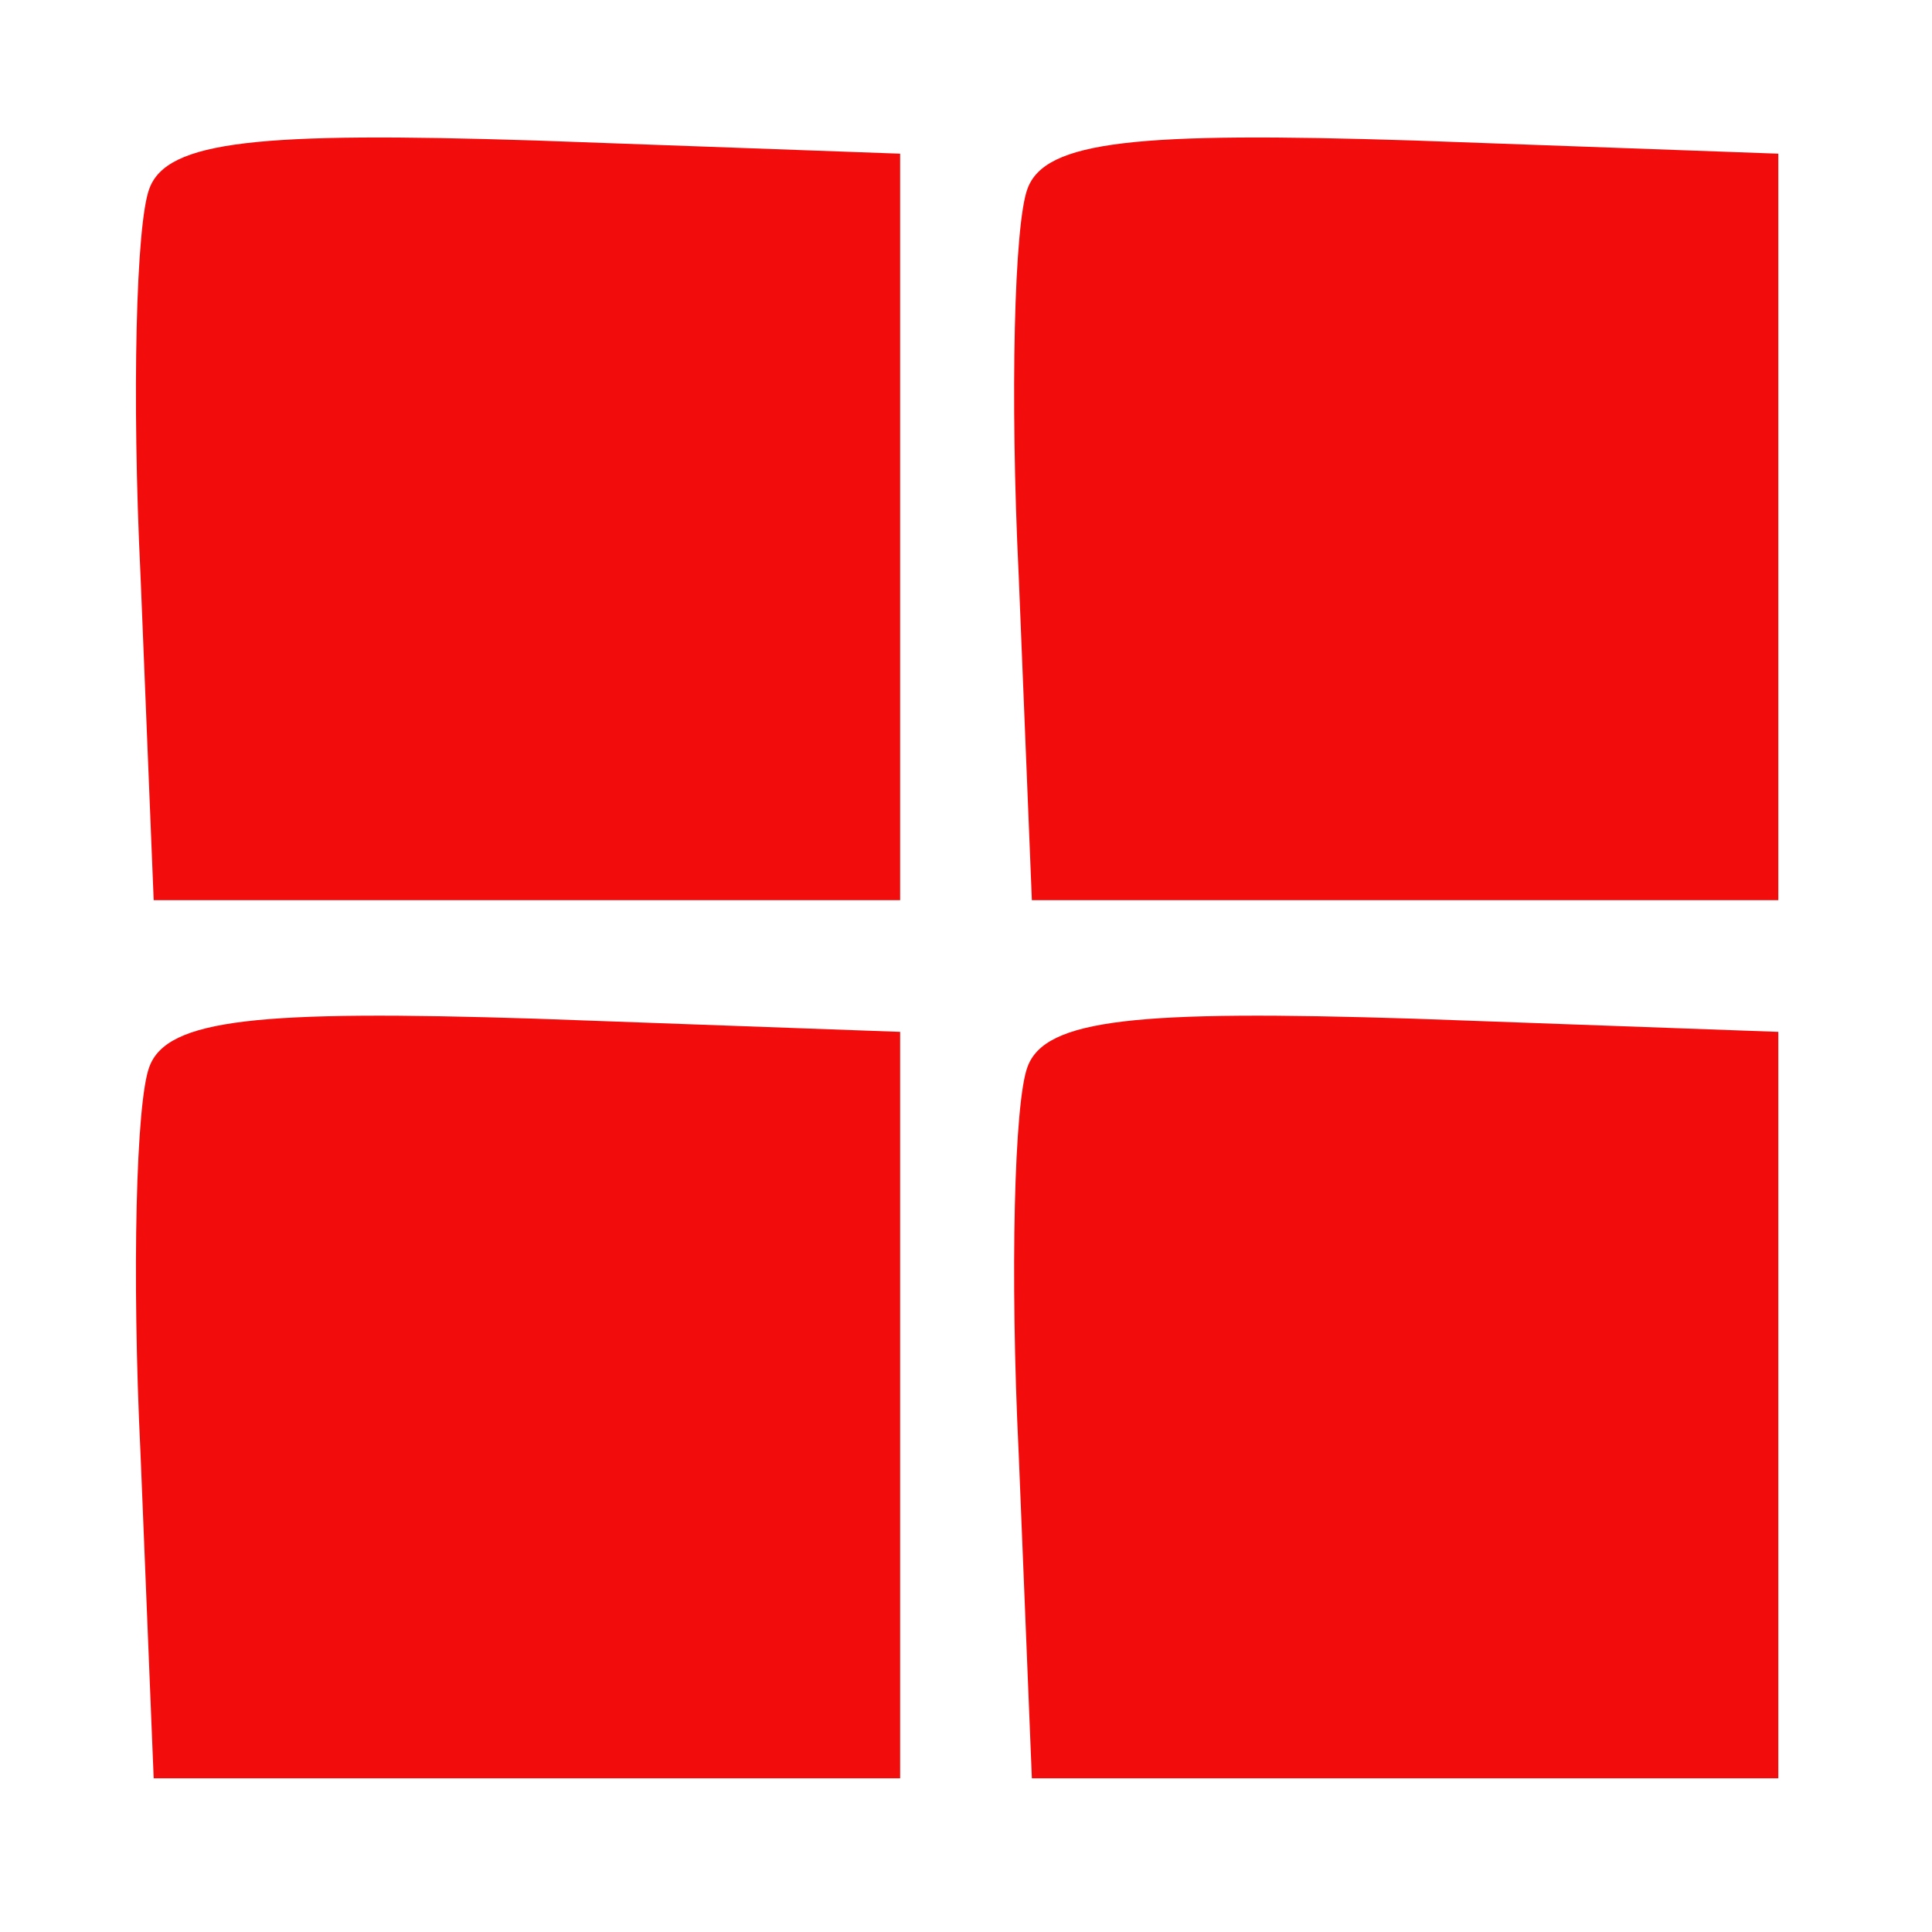 <svg width="44" height="44" xmlns="http://www.w3.org/2000/svg" preserveAspectRatio="xMidYMid meet">

 <g>
  <title>background</title>
  <rect fill="none" id="canvas_background" height="402" width="582" y="-1" x="-1"/>
 </g>
 <g>
  <title>Layer 1</title>
  <g id="svg_1" fill="#ff5777" transform="translate(0,44) scale(0.1,-0.1) ">
   <path fill="#f30c0c" id="svg_2" d="m34,397c-3,-8 -4,-47 -2,-88l3,-74l85,0l85,0l0,85l0,85l-83,3c-63,2 -84,0 -88,-11z"/>
   <path fill="#f30c0c" id="svg_3" d="m234,397c-3,-8 -4,-47 -2,-88l3,-74l85,0l85,0l0,85l0,85l-83,3c-63,2 -84,0 -88,-11z"/>
   <path fill="#f30c0c" id="svg_4" d="m34,197c-3,-8 -4,-47 -2,-88l3,-74l85,0l85,0l0,85l0,85l-83,3c-63,2 -84,0 -88,-11z"/>
   <path fill="#f30c0c" id="svg_5" d="m234,197c-3,-8 -4,-47 -2,-88l3,-74l85,0l85,0l0,85l0,85l-83,3c-63,2 -84,0 -88,-11z"/>
  </g>
 </g>
</svg>